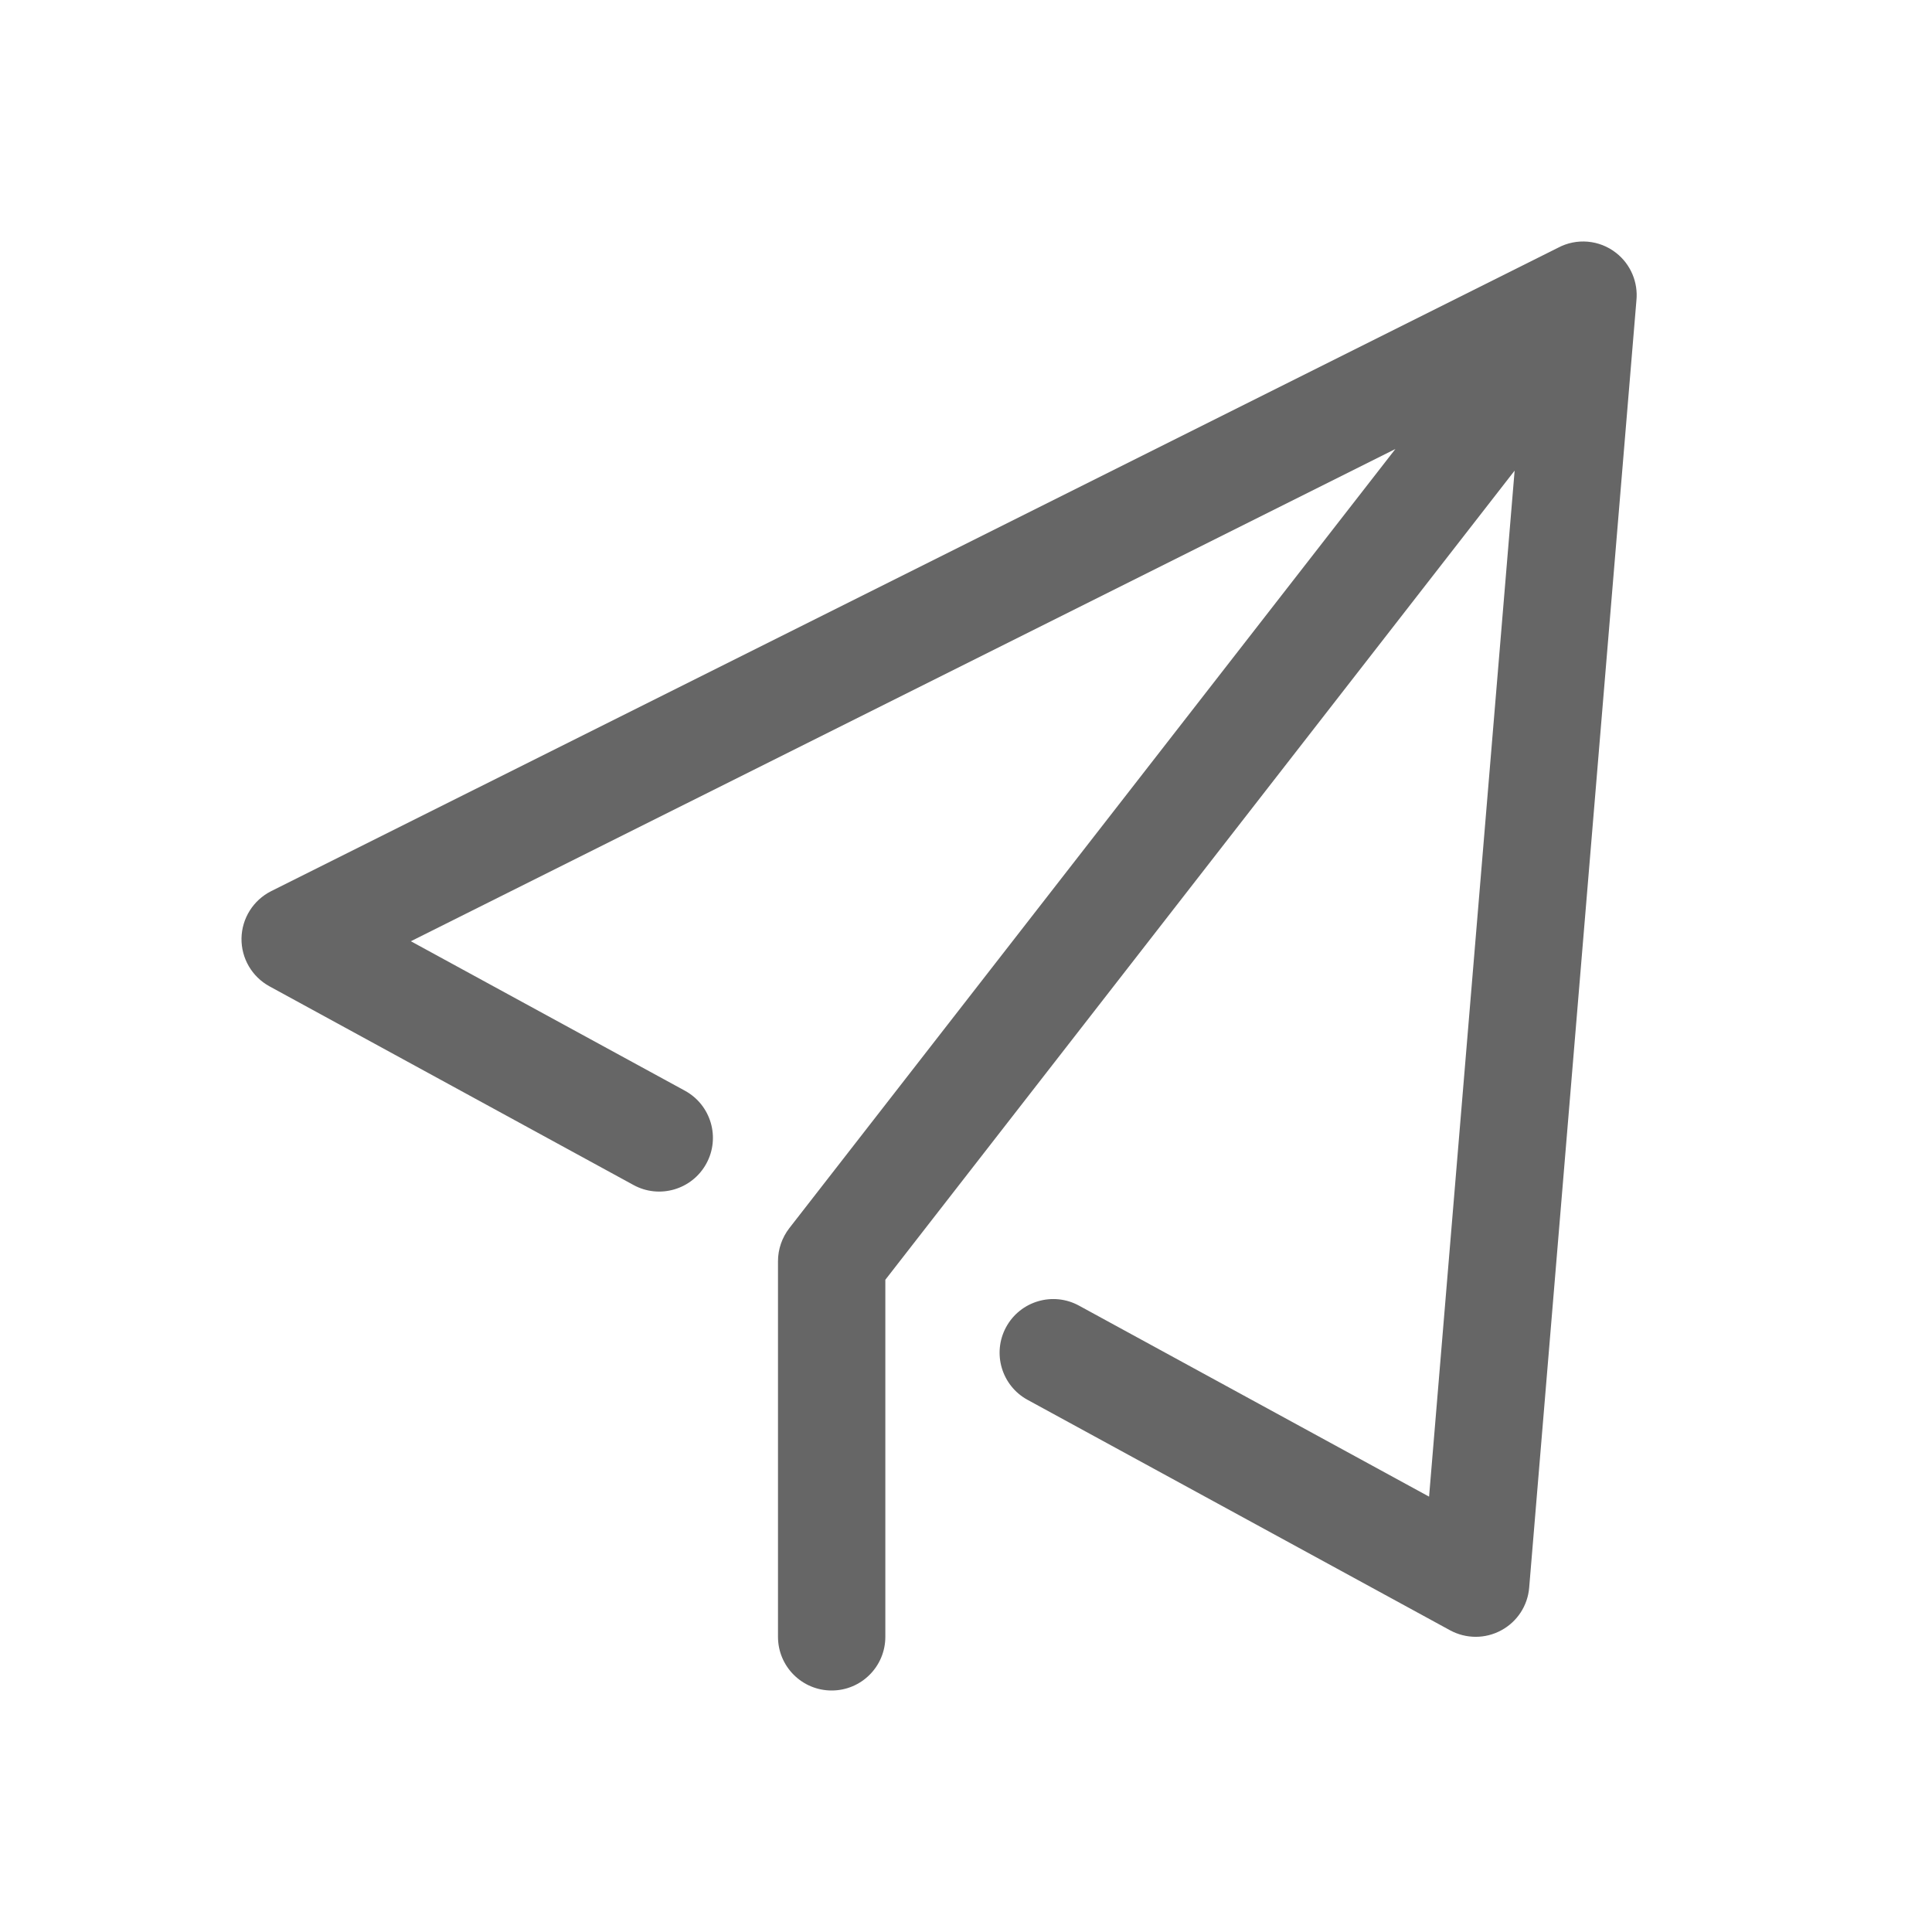 <!--?xml version="1.0" encoding="UTF-8"?-->
<svg width="32px" height="32px" viewBox="0 0 32 32" version="1.1" xmlns="http://www.w3.org/2000/svg" xmlns:xlink="http://www.w3.org/1999/xlink">
    <title>1482-发布</title>
    <g id="1482-发布" stroke="none" stroke-width="1" fill="none" fill-rule="evenodd">
        <g id="编组" transform="translate(4, 4)" fill="#000000" fill-rule="nonzero">
            <path d="M19.112,3.437 L2.805,11.59 L7.345,14.066 C7.776,14.302 7.935,14.842 7.699,15.273 C7.463,15.704 6.923,15.863 6.492,15.627 L0.464,12.337 C0.173,12.178 -0.005,11.872 5.68408952e-16,11.541 C0.006,11.21 0.195,10.91 0.49,10.761 L21.805,0.104 C22.114,-0.061 22.491,-0.028 22.767,0.188 C23.008,0.376 23.135,0.675 23.104,0.979 L21.328,22.297 C21.303,22.596 21.129,22.862 20.864,23.004 C20.6,23.147 20.282,23.146 20.018,23.003 L13.02,19.186 C12.589,18.951 12.43,18.411 12.665,17.98 C12.9,17.549 13.44,17.39 13.871,17.625 L19.67,20.789 L21.087,3.795 L10.664,17.197 L10.664,23.111 C10.664,23.602 10.266,24 9.775,24 C9.284,24 8.886,23.602 8.886,23.111 L8.886,16.889 C8.886,16.692 8.952,16.5 9.073,16.343 L19.112,3.437 Z" id="路径" fill="#666666"></path>
        </g>
    </g>
</svg>